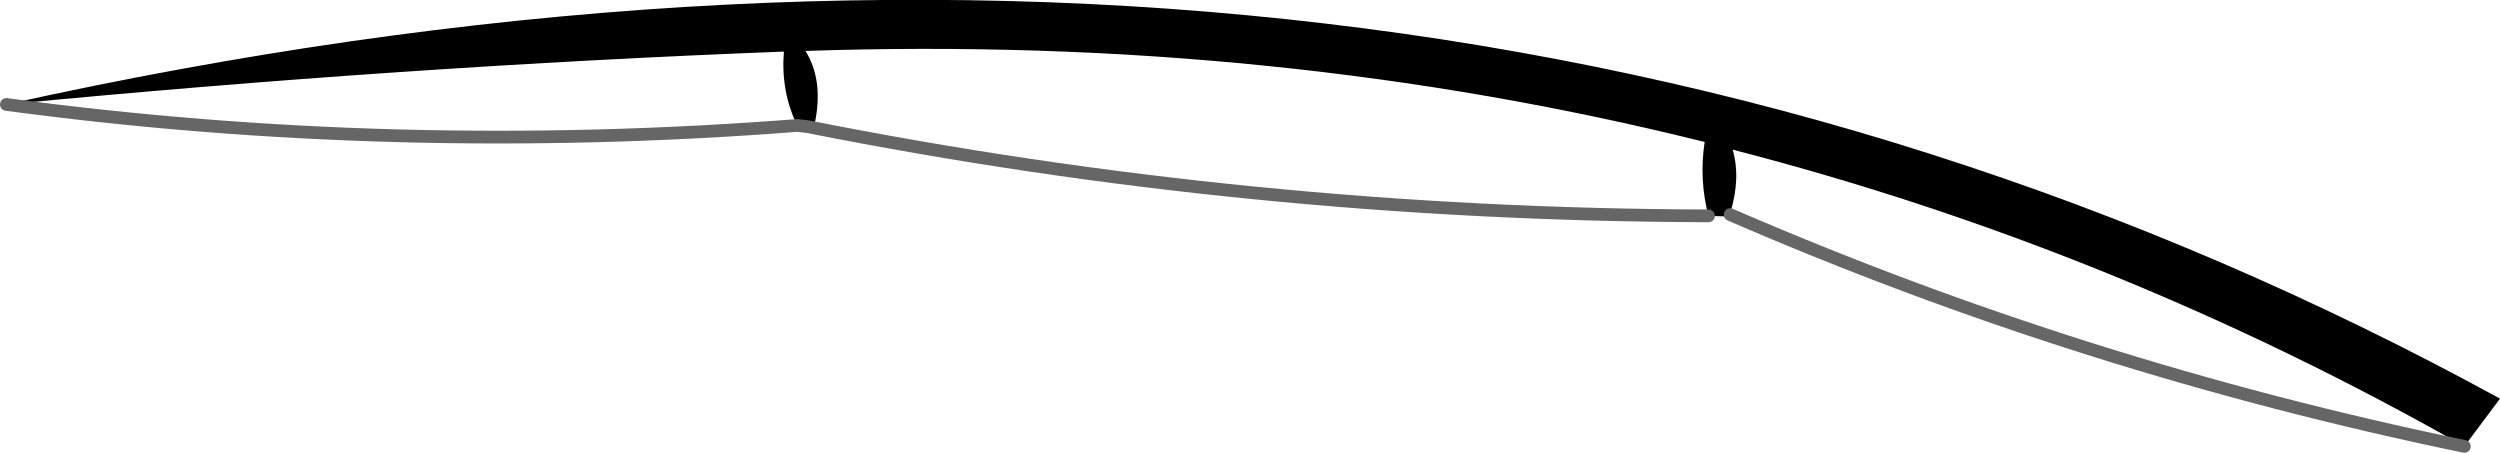 <?xml version="1.0" encoding="UTF-8" standalone="no"?>
<svg xmlns:xlink="http://www.w3.org/1999/xlink" height="35.55px" width="196.3px" xmlns="http://www.w3.org/2000/svg">
  <g transform="matrix(1.0, 0.0, 0.0, 1.0, 336.75, 17.3)">
    <path d="M-274.15 -7.45 Q-275.45 -10.1 -275.2 -13.25 -305.1 -12.1 -336.25 -9.1 -227.0 -33.35 -140.45 14.0 L-143.25 17.75 Q-170.65 2.2 -200.7 -5.55 -200.05 -3.3 -200.9 -0.55 L-200.9 -0.45 -201.05 -0.3 -202.6 -0.35 Q-203.35 -3.2 -202.9 -6.15 -236.55 -14.55 -273.5 -13.3 -272.15 -11.1 -272.7 -8.0 L-272.75 -7.75 -273.3 -7.35 -274.15 -7.45" fill="#000000" fill-rule="evenodd" stroke="none"/>
    <path d="M-274.15 -7.45 L-273.3 -7.35 Q-238.55 -0.45 -202.6 -0.35 M-274.15 -7.45 Q-305.7 -5.0 -336.25 -9.1 M-143.25 17.75 Q-173.25 11.55 -200.9 -0.45" fill="none" stroke="#666666" stroke-linecap="round" stroke-linejoin="round" stroke-width="1.0"/>
  </g>
</svg>
